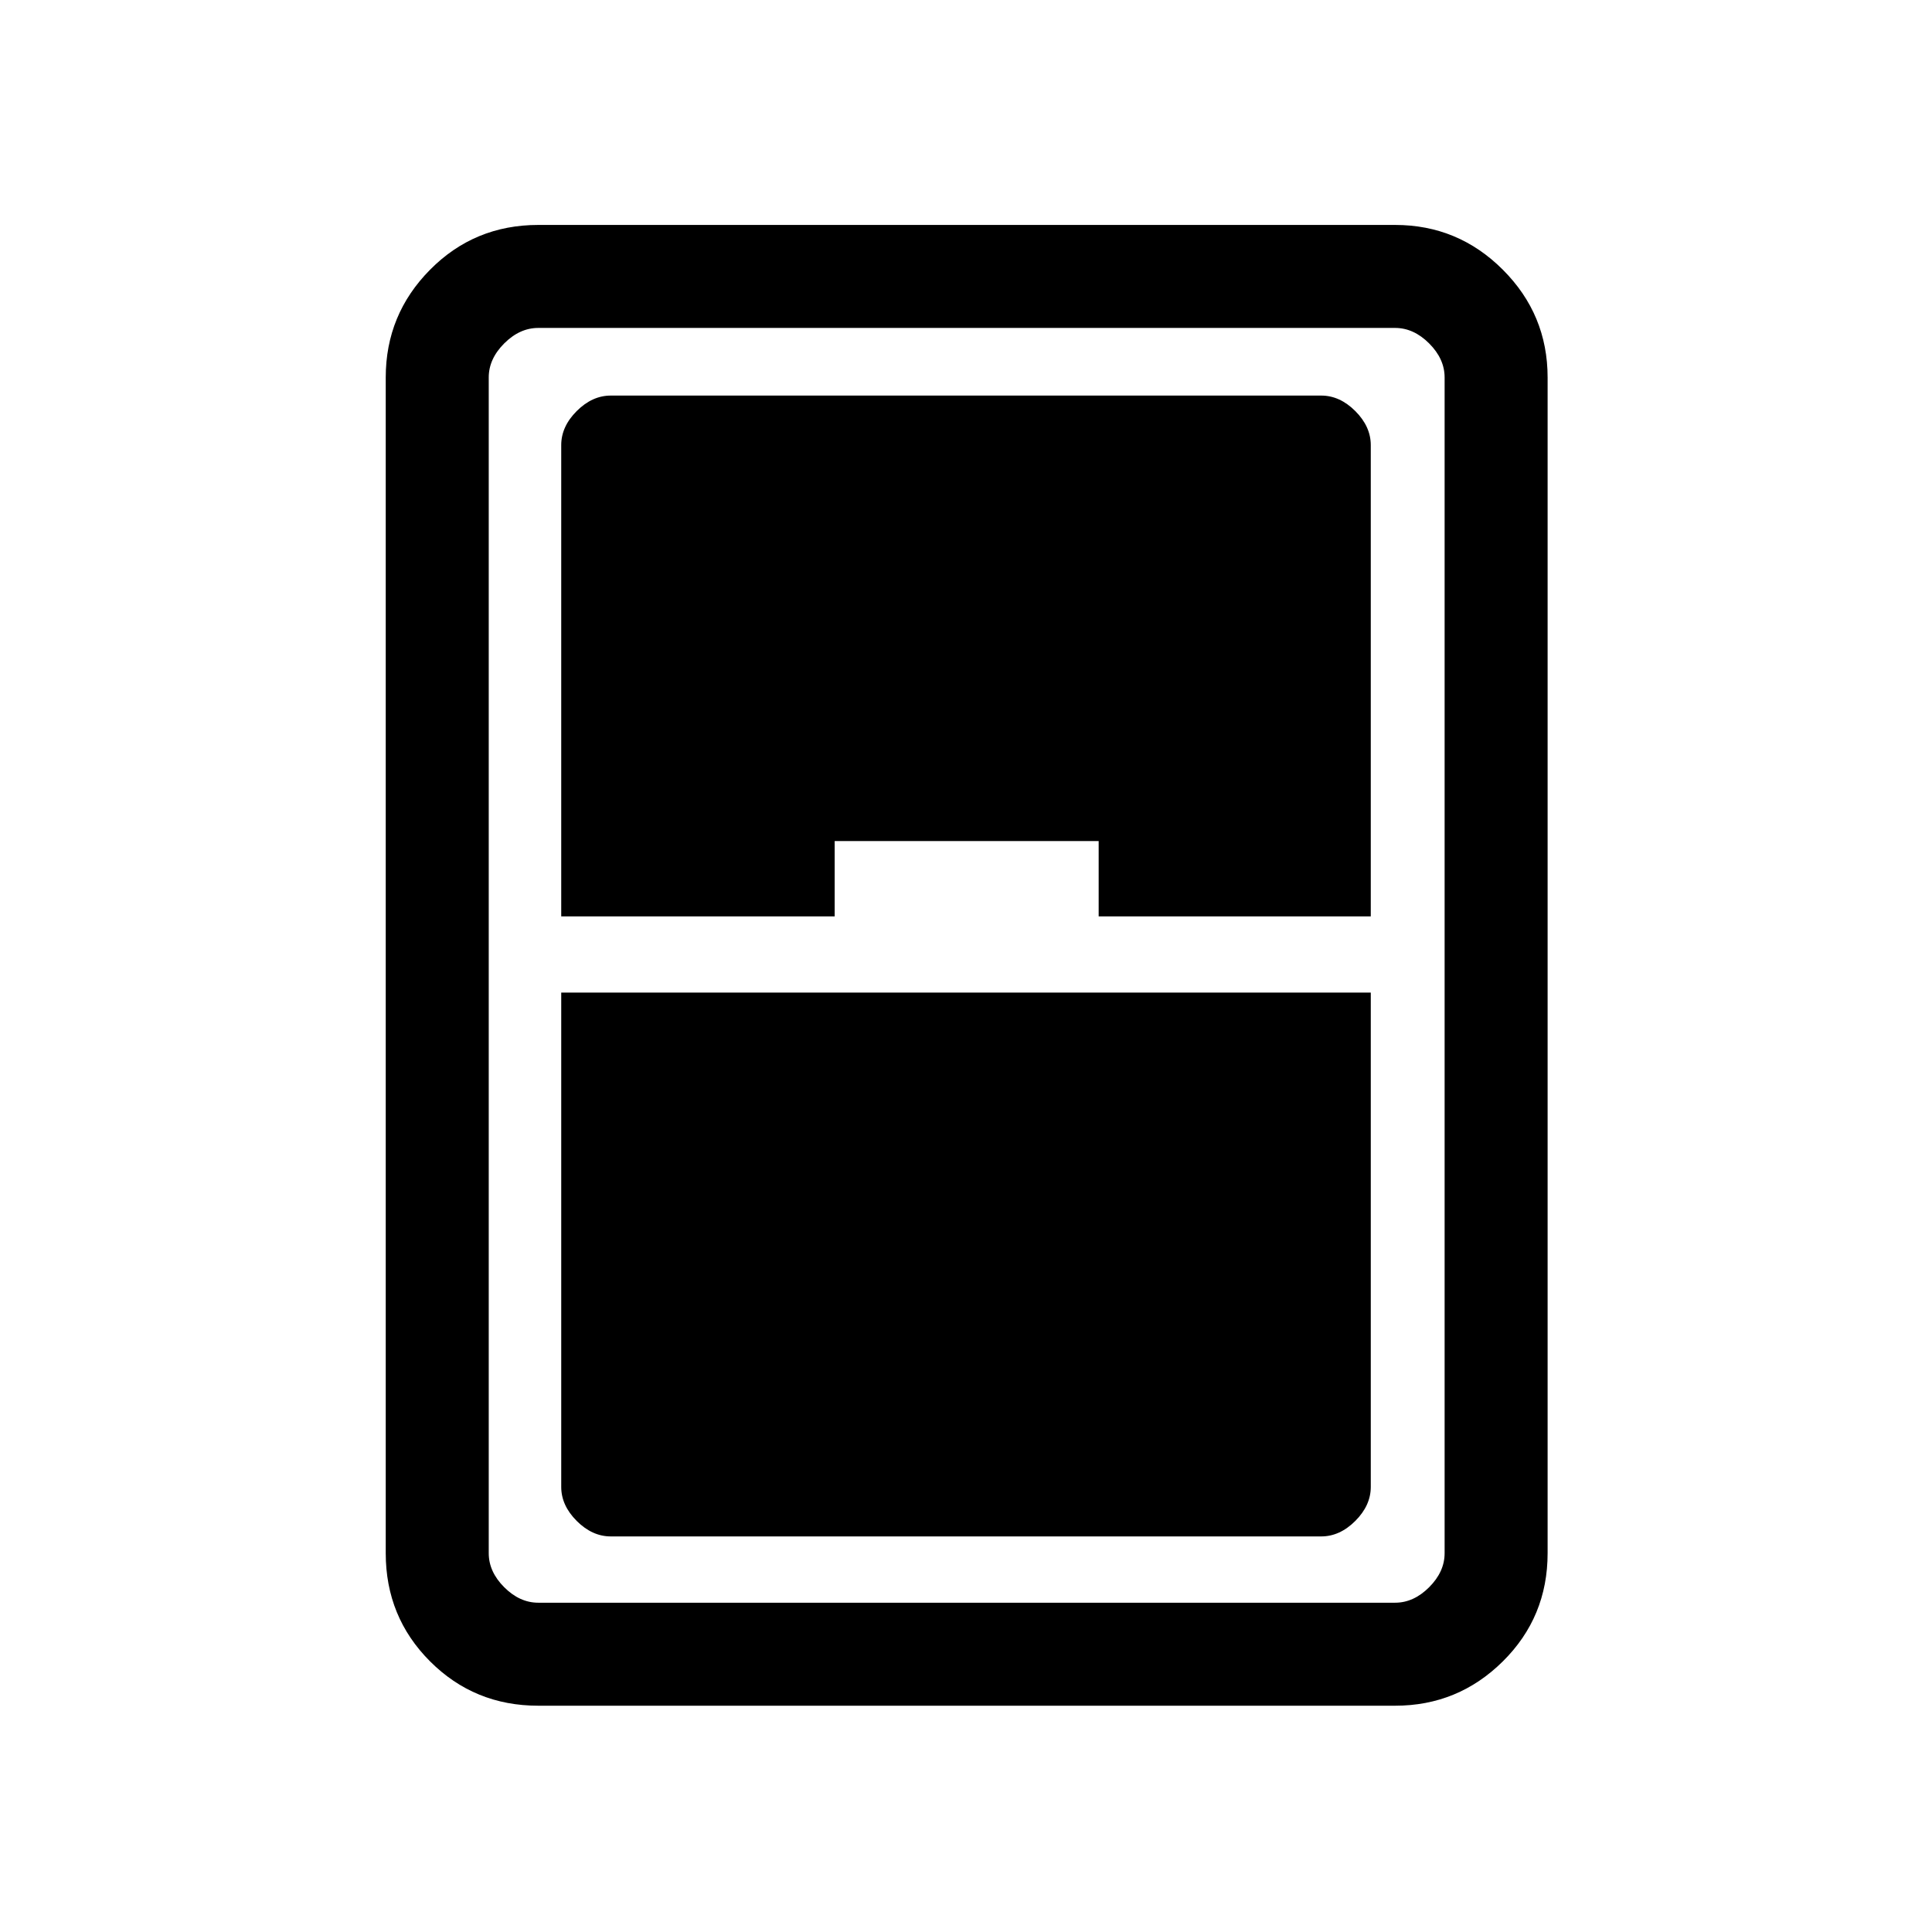 <svg xmlns="http://www.w3.org/2000/svg" height="40" viewBox="0 -960 960 960" width="40"><path d="M267.46-112.44q-31.73 0-53.76-22.03-22.03-22.03-22.03-53.76v-584.21q0-31.3 22.03-53.54 22.03-22.25 53.76-22.25h425.75q31.3 0 53.54 22.25Q769-803.74 769-772.44v584.21q0 31.73-22.25 53.76-22.24 22.03-53.54 22.03H267.46Zm11.41-392.2h135.87v-37.44h131.18v37.44h135.21v-234.18q0-9.23-7.69-16.92-7.7-7.7-16.93-7.7H303.49q-9.23 0-16.93 7.7-7.69 7.69-7.69 16.92v234.18Zm0 37.85v245.61q0 9.23 7.69 16.92 7.7 7.7 16.93 7.7h353.02q9.23 0 16.93-7.7 7.69-7.69 7.69-16.92v-245.61H278.87Zm-36.02-305.65v584.21q0 9.23 7.69 16.92 7.69 7.69 16.92 7.69h425.75q9.23 0 16.92-7.69 7.69-7.69 7.69-16.92v-584.21q0-9.23-7.69-16.92-7.69-7.69-16.92-7.69H267.46q-9.23 0-16.92 7.69-7.69 7.69-7.69 16.92Z"/></svg>
